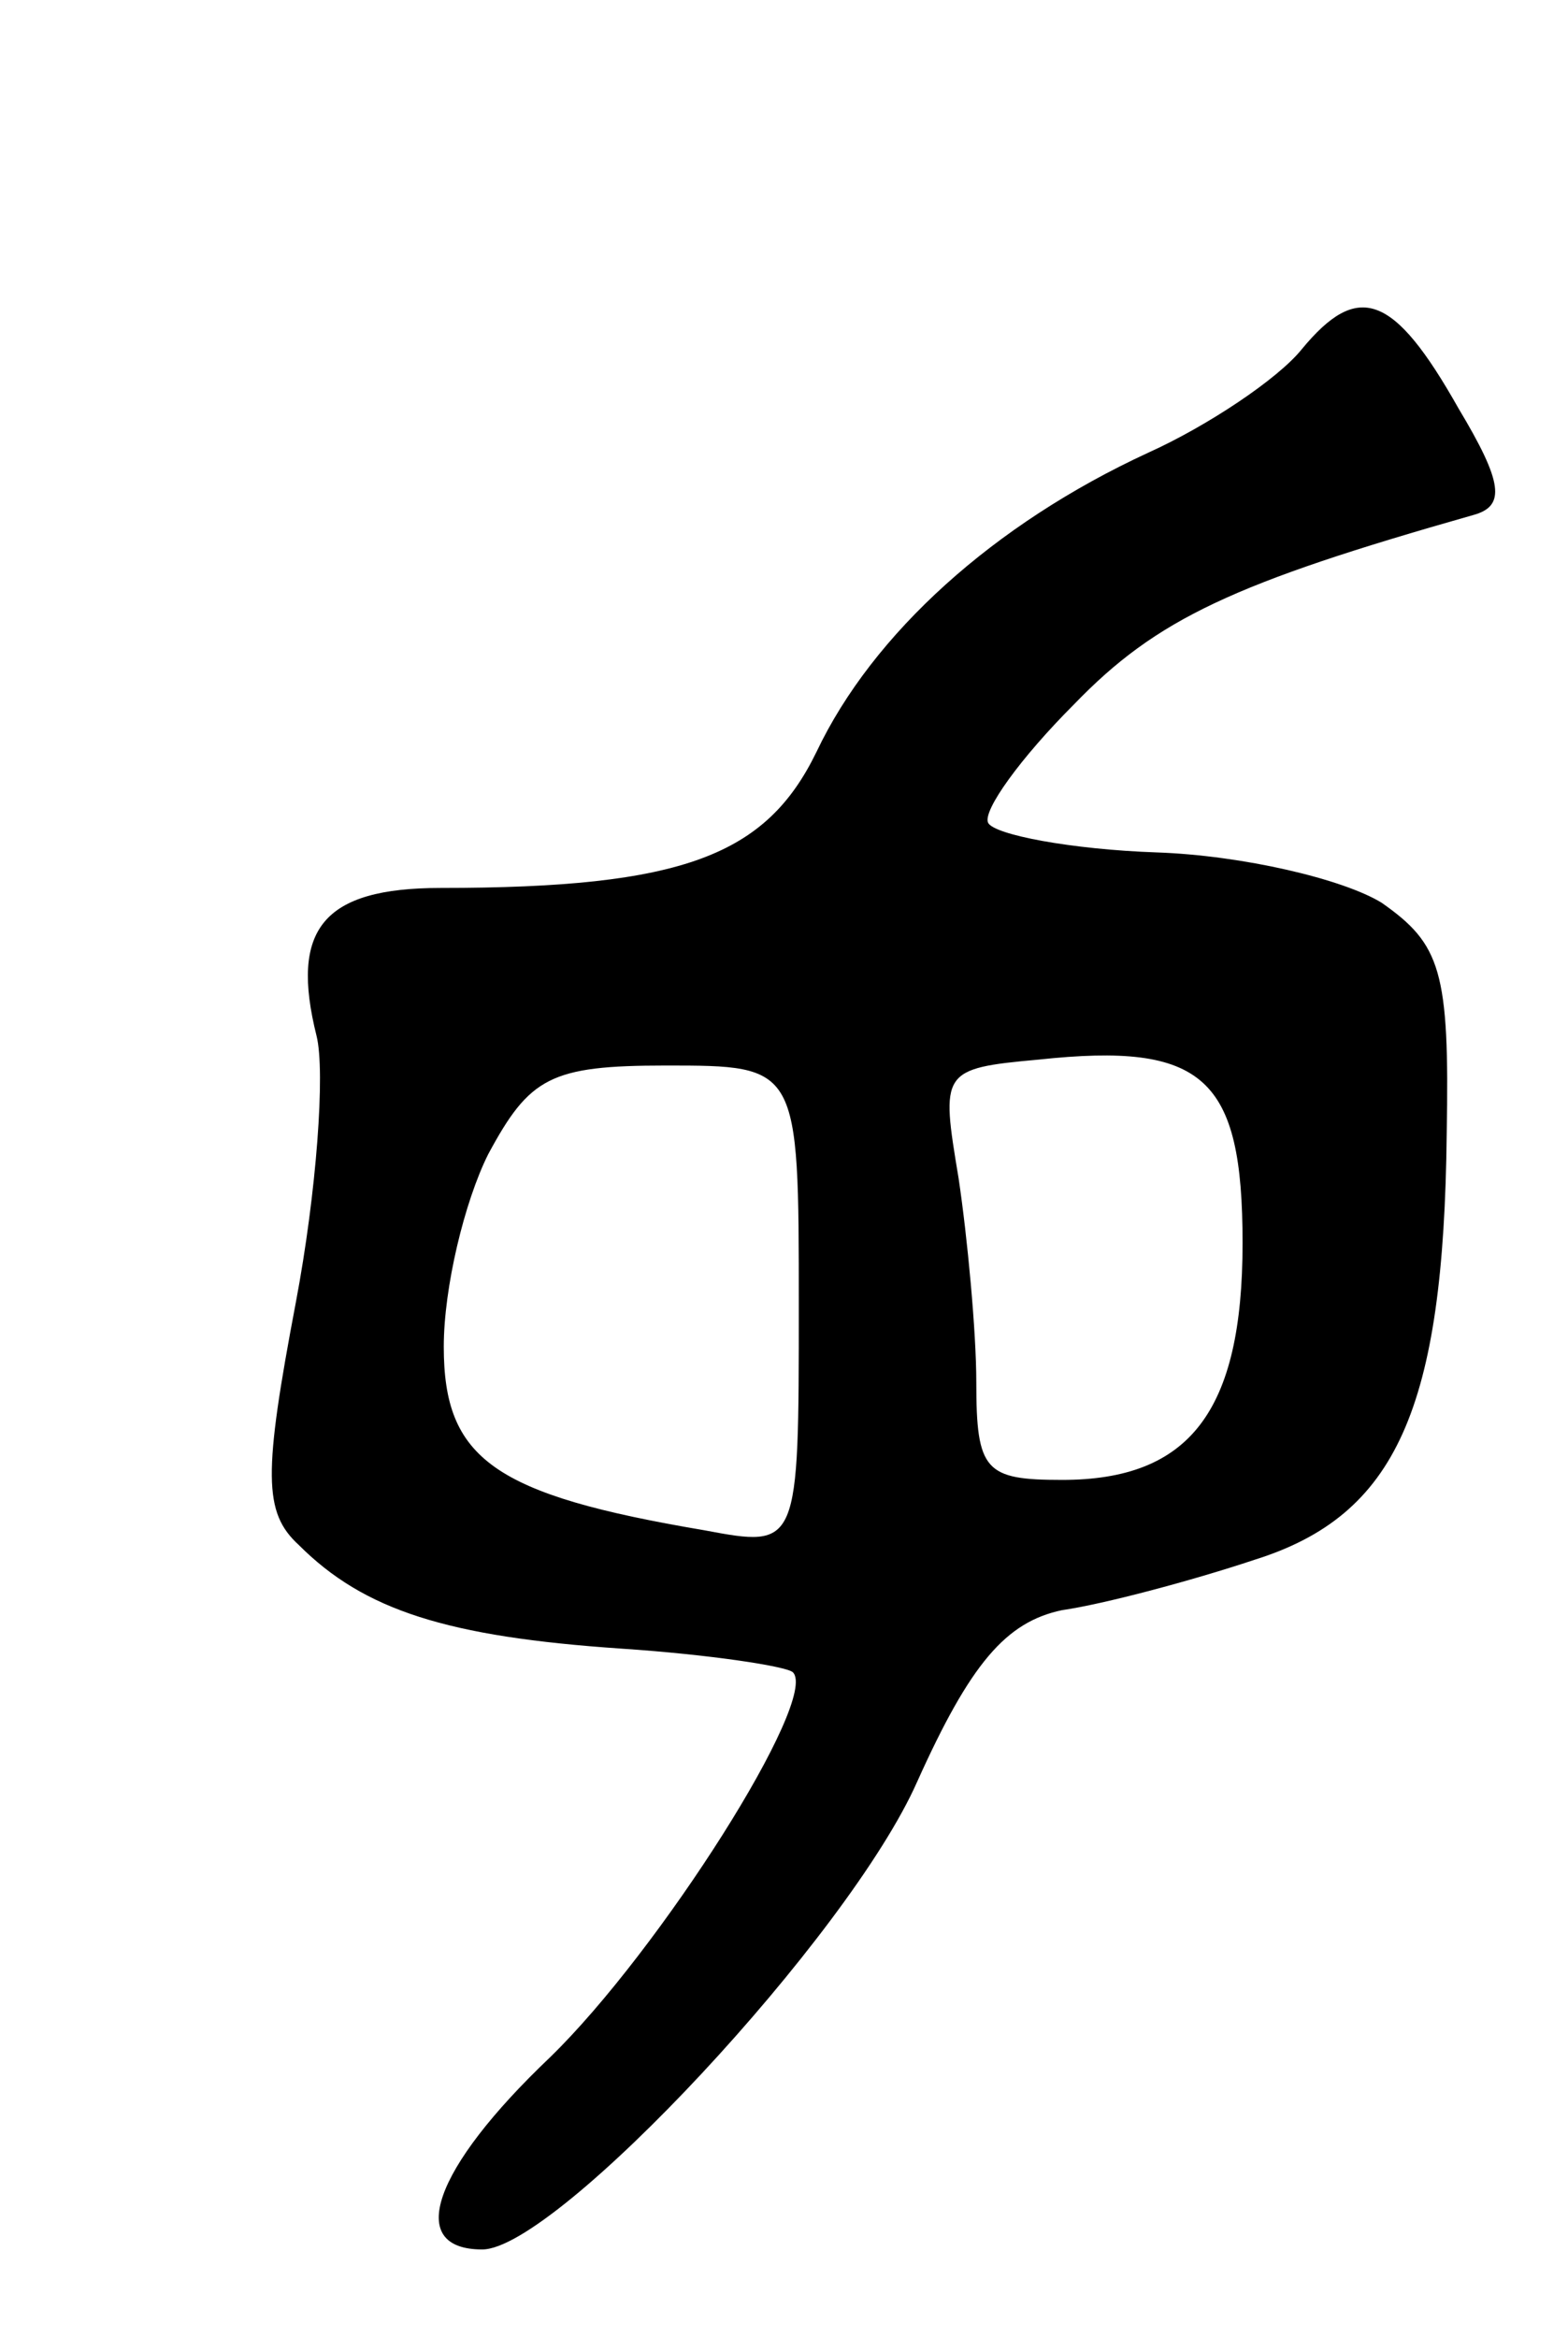 <svg version="1.0" xmlns="http://www.w3.org/2000/svg"
 width="53pt" height="79pt" viewBox="0 0 53 79"
 preserveAspectRatio="xMidYMid meet">
<g transform="translate(0,79) scale(0.1,-0.1)"
fill="#000000" stroke="none">
<path d="M440 672 c-8 -10 -32 -26 -52 -35 -52 -24 -93 -61 -112 -101 -17 -35
-45 -46 -127 -46 -40 0 -51 -14 -42 -50 3 -12 0 -53 -7 -90 -11 -58 -11 -71 1
-82 22 -22 50 -31 109 -35 30 -2 56 -6 58 -8 9 -9 -45 -94 -82 -130 -40 -38
-49 -65 -23 -65 25 0 124 106 147 158 18 40 30 54 49 58 14 2 44 10 65 17 48
15 64 51 65 144 1 55 -2 64 -22 78 -13 8 -47 16 -76 17 -29 1 -55 6 -57 10 -2
4 11 22 29 40 28 29 54 41 135 64 11 3 10 11 -5 36 -22 39 -34 43 -53 20z
m-20 -302 c0 -57 -18 -80 -61 -80 -26 0 -29 3 -29 33 0 17 -3 49 -6 69 -6 36
-6 37 27 40 56 6 69 -6 69 -62z m-150 -21 c0 -82 0 -82 -32 -76 -71 12 -88 24
-88 62 0 20 7 49 15 65 14 26 21 30 60 30 45 0 45 0 45 -81z"/>
</g>
</svg>

